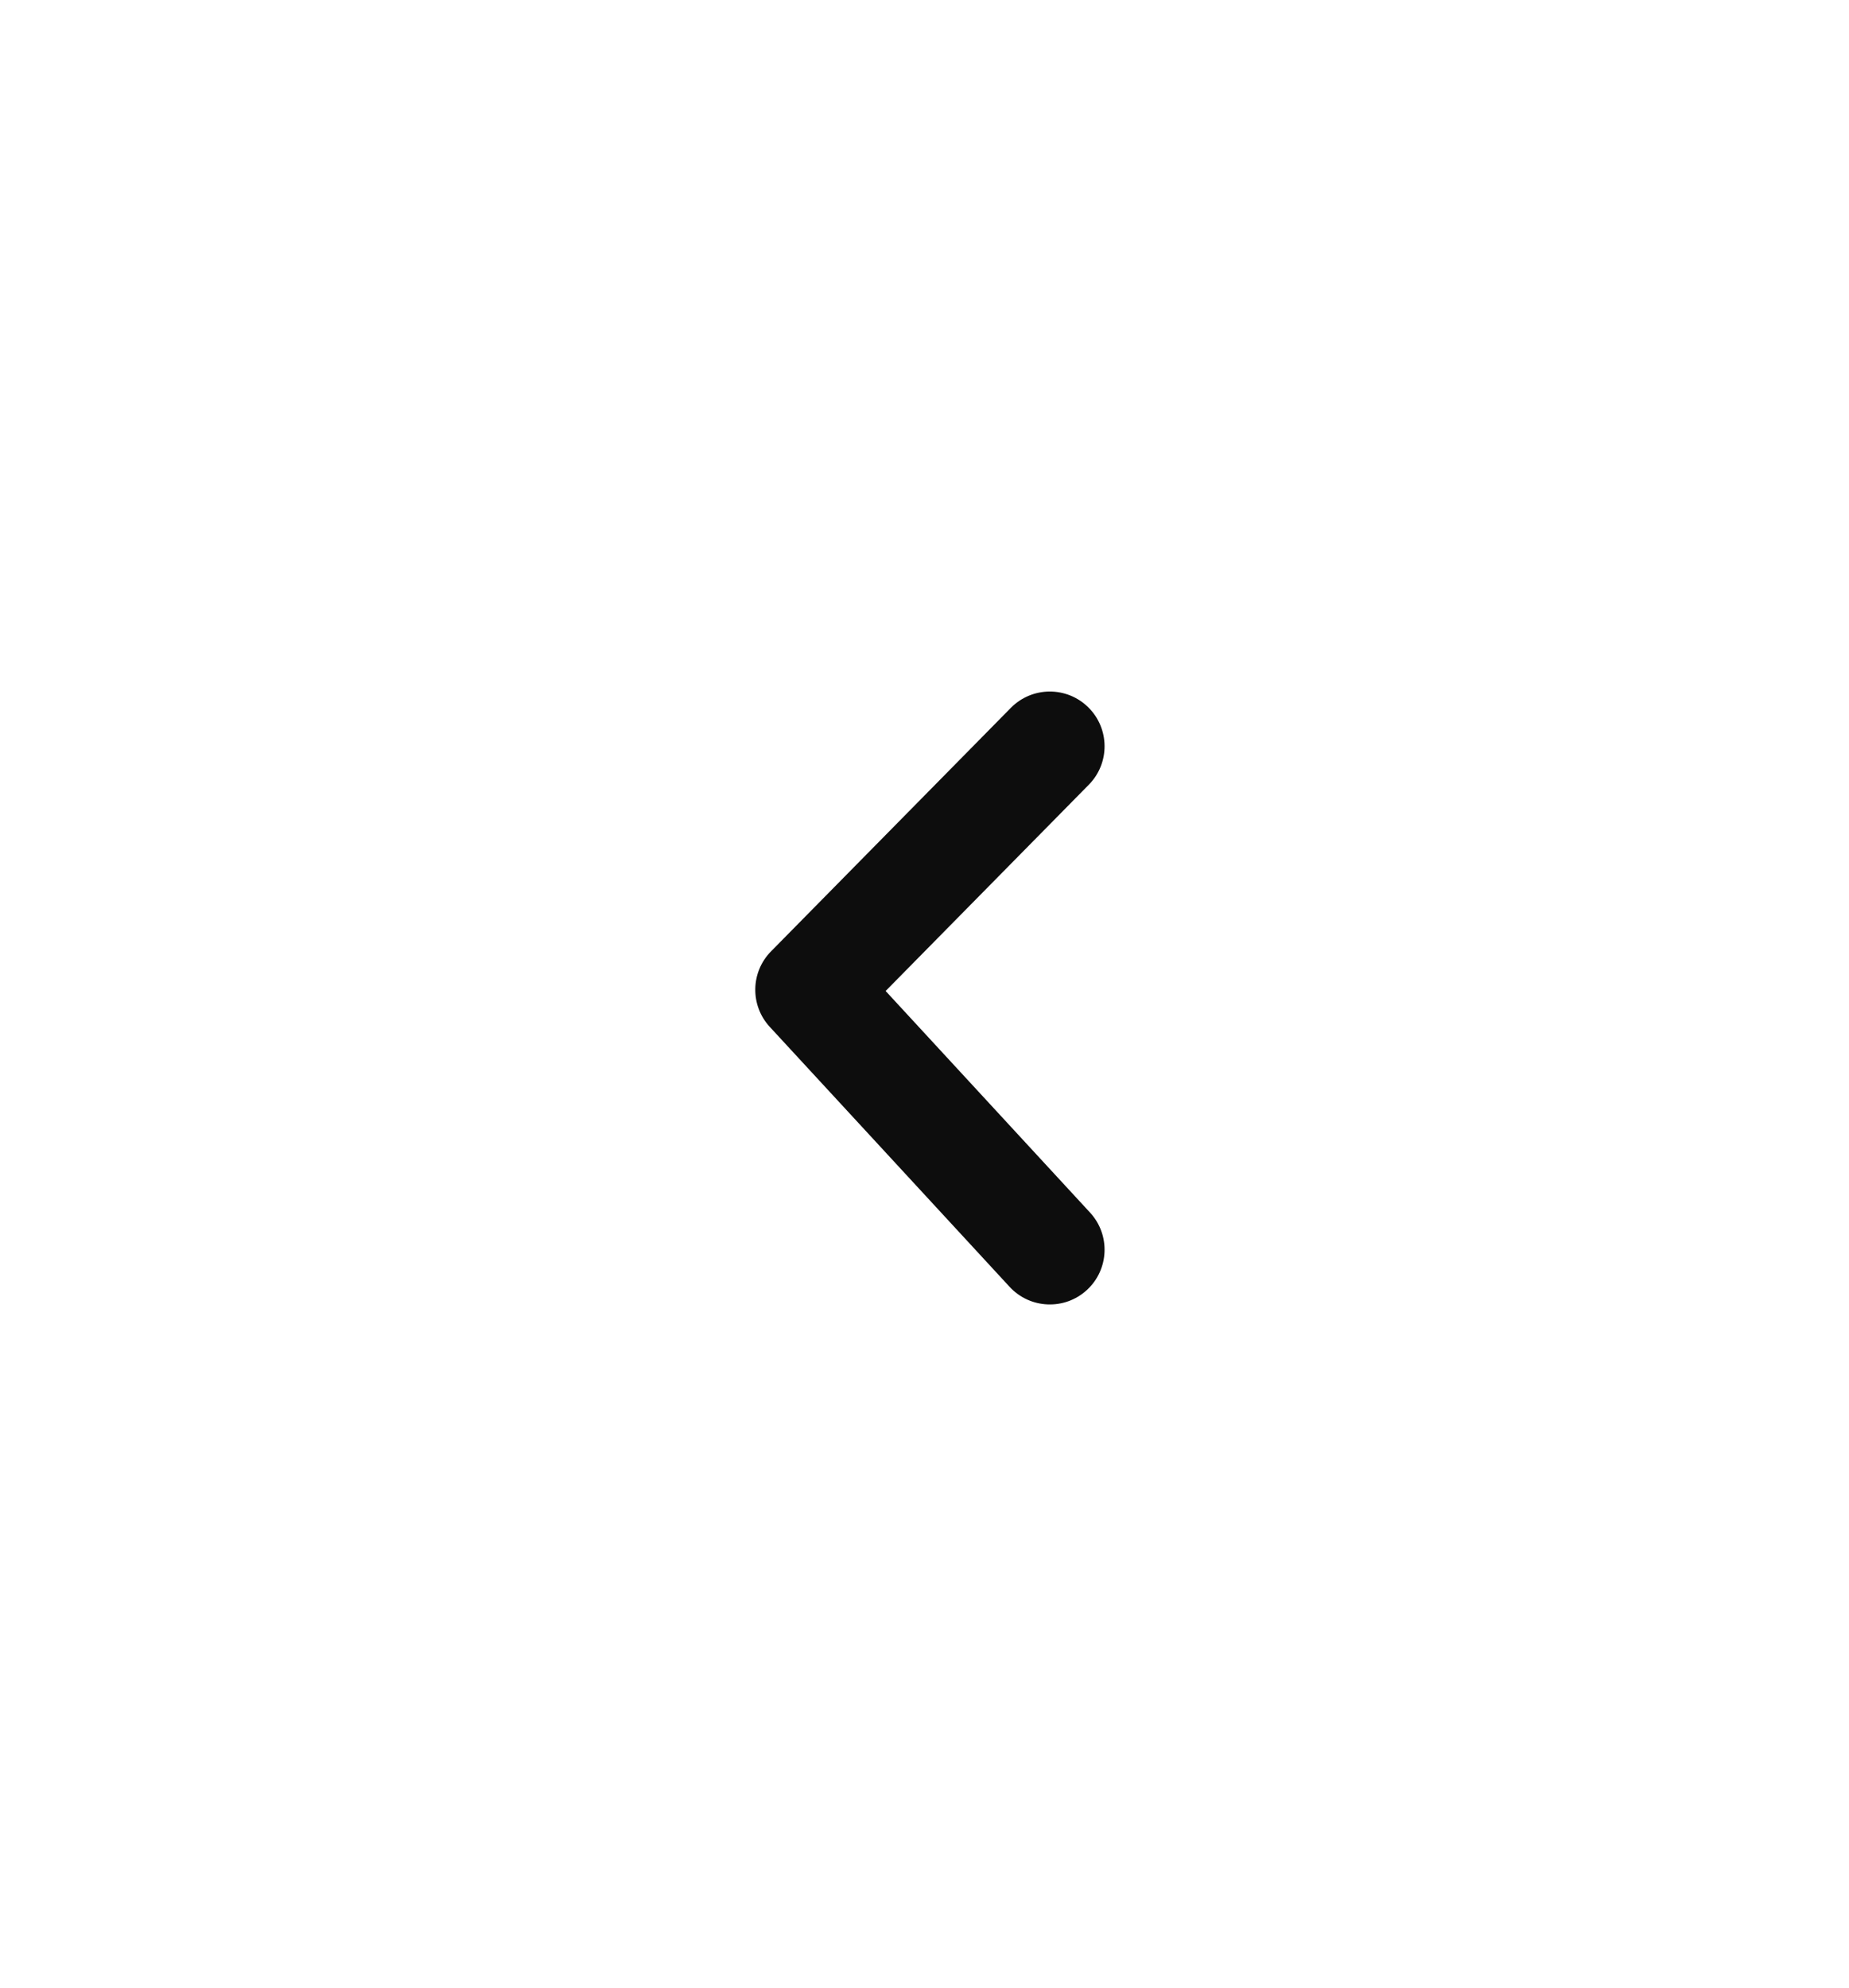 <svg width="80" height="86" viewBox="0 0 80 86" fill="none" xmlns="http://www.w3.org/2000/svg" xmlns:xlink="http://www.w3.org/1999/xlink">
<g filter="url(#filter494_3420)">
<path d="M53.954,0L24.902,0C11.149,0 0,12.085 0,26.992L0,58.482C0,73.389 11.149,85.474 24.902,85.474L53.954,85.474C67.706,85.474 78.855,73.389 78.855,58.482L78.855,26.992C78.855,12.085 67.706,0 53.954,0Z" fill="#FFFFFF" fill-opacity="0.67"/>
</g>
<path d="M47.11,33.952C48.028,33.02 48.016,31.52 47.084,30.602C46.152,29.684 44.653,29.696 43.735,30.628L47.11,33.952ZM35.047,42.825L33.359,41.164C32.472,42.064 32.449,43.502 33.306,44.431L35.047,42.825ZM43.682,55.678C44.569,56.639 46.067,56.7 47.029,55.813C47.99,54.926 48.05,53.427 47.163,52.466L43.682,55.678ZM43.735,30.628L33.359,41.164L36.734,44.487L47.11,33.952L43.735,30.628ZM33.306,44.431L43.682,55.678L47.163,52.466L36.788,41.219L33.306,44.431Z" fill="#0D0D0D"/>
<defs>
<filter id="filter494_3420" x="-23.684" y="-23.684" width="86.796" height="90.105" filterUnits="userSpaceOnUse" color-interpolation-filters="sRGB">
<feFlood flood-opacity="0" result="BackgroundImageFix"/>
<feColorMatrix in="SourceAlpha" type="matrix" values="0 0 0 0 0 0 0 0 0 0 0 0 0 0 0 0 0 0 127 0" result="hardAlpha"/>
<feMorphology radius="0" operator="dilate" in="SourceAlpha" result="0dropshadow"/>
<feOffset dx="5.921" dy="11.842"/>
<feGaussianBlur stdDeviation="11.842"/>
<feComposite in2="hardAlpha" operator="out"/>
<feColorMatrix type="matrix" values="0 0 0 0 0.827 0 0 0 0 0.82 0 0 0 0 0.847 0 0 0 0.3 0"/>
<feBlend mode="normal" in2="BackgroundImageFix" result="0dropshadow"/>
<feBlend mode="normal" in="SourceGraphic" in2="0dropshadow" result="shape"/>
</filter>
</defs>
</svg>
